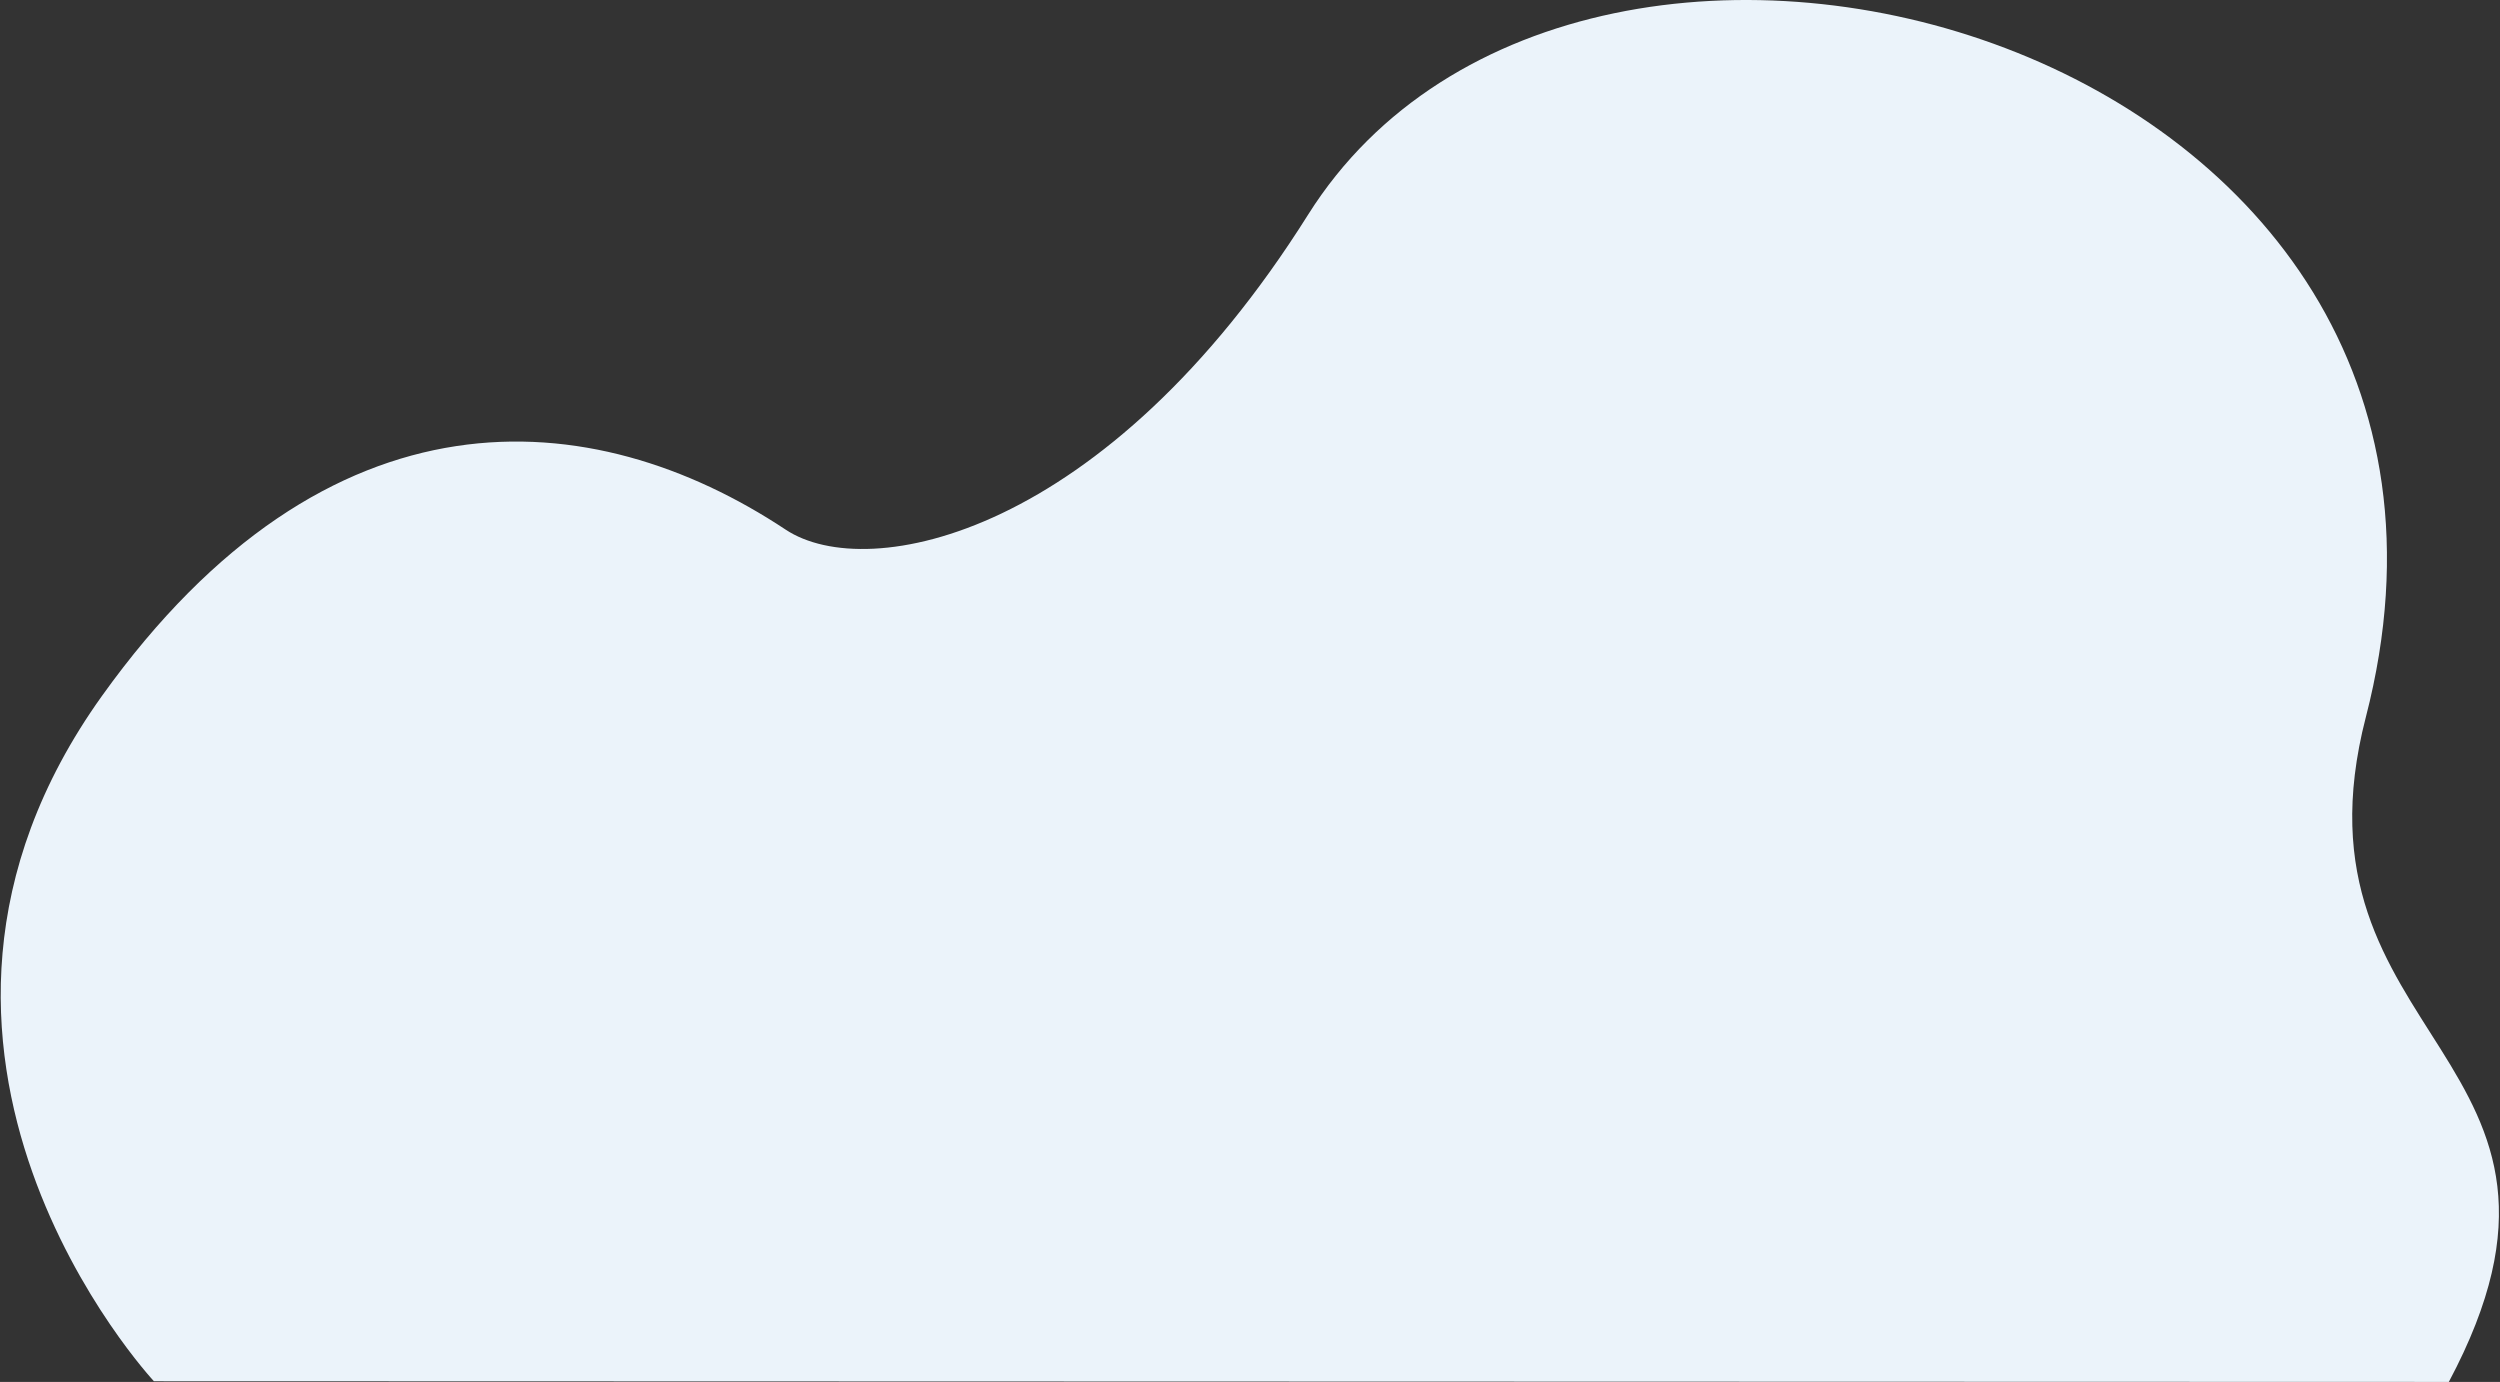 <svg xmlns="http://www.w3.org/2000/svg" width="199" height="110" fill="none" viewBox="0 0 199 110"><rect x="0" y="0" width="199" height="110" fill="#333333" stroke="none"/><path fill="#EBF3FA" d="M12.252 109.946C12.252 109.946 -12.18 83.751 8.12 55.391C26.132 30.228 47.132 31.948 62.539 42.159C69.101 46.508 88.02 42.696 104.123 17.091C126.083 -17.825 202.203 3.352 188.324 57.072C181.607 83.068 208.765 84.014 194.927 110L12.252 109.946Z"/></svg>